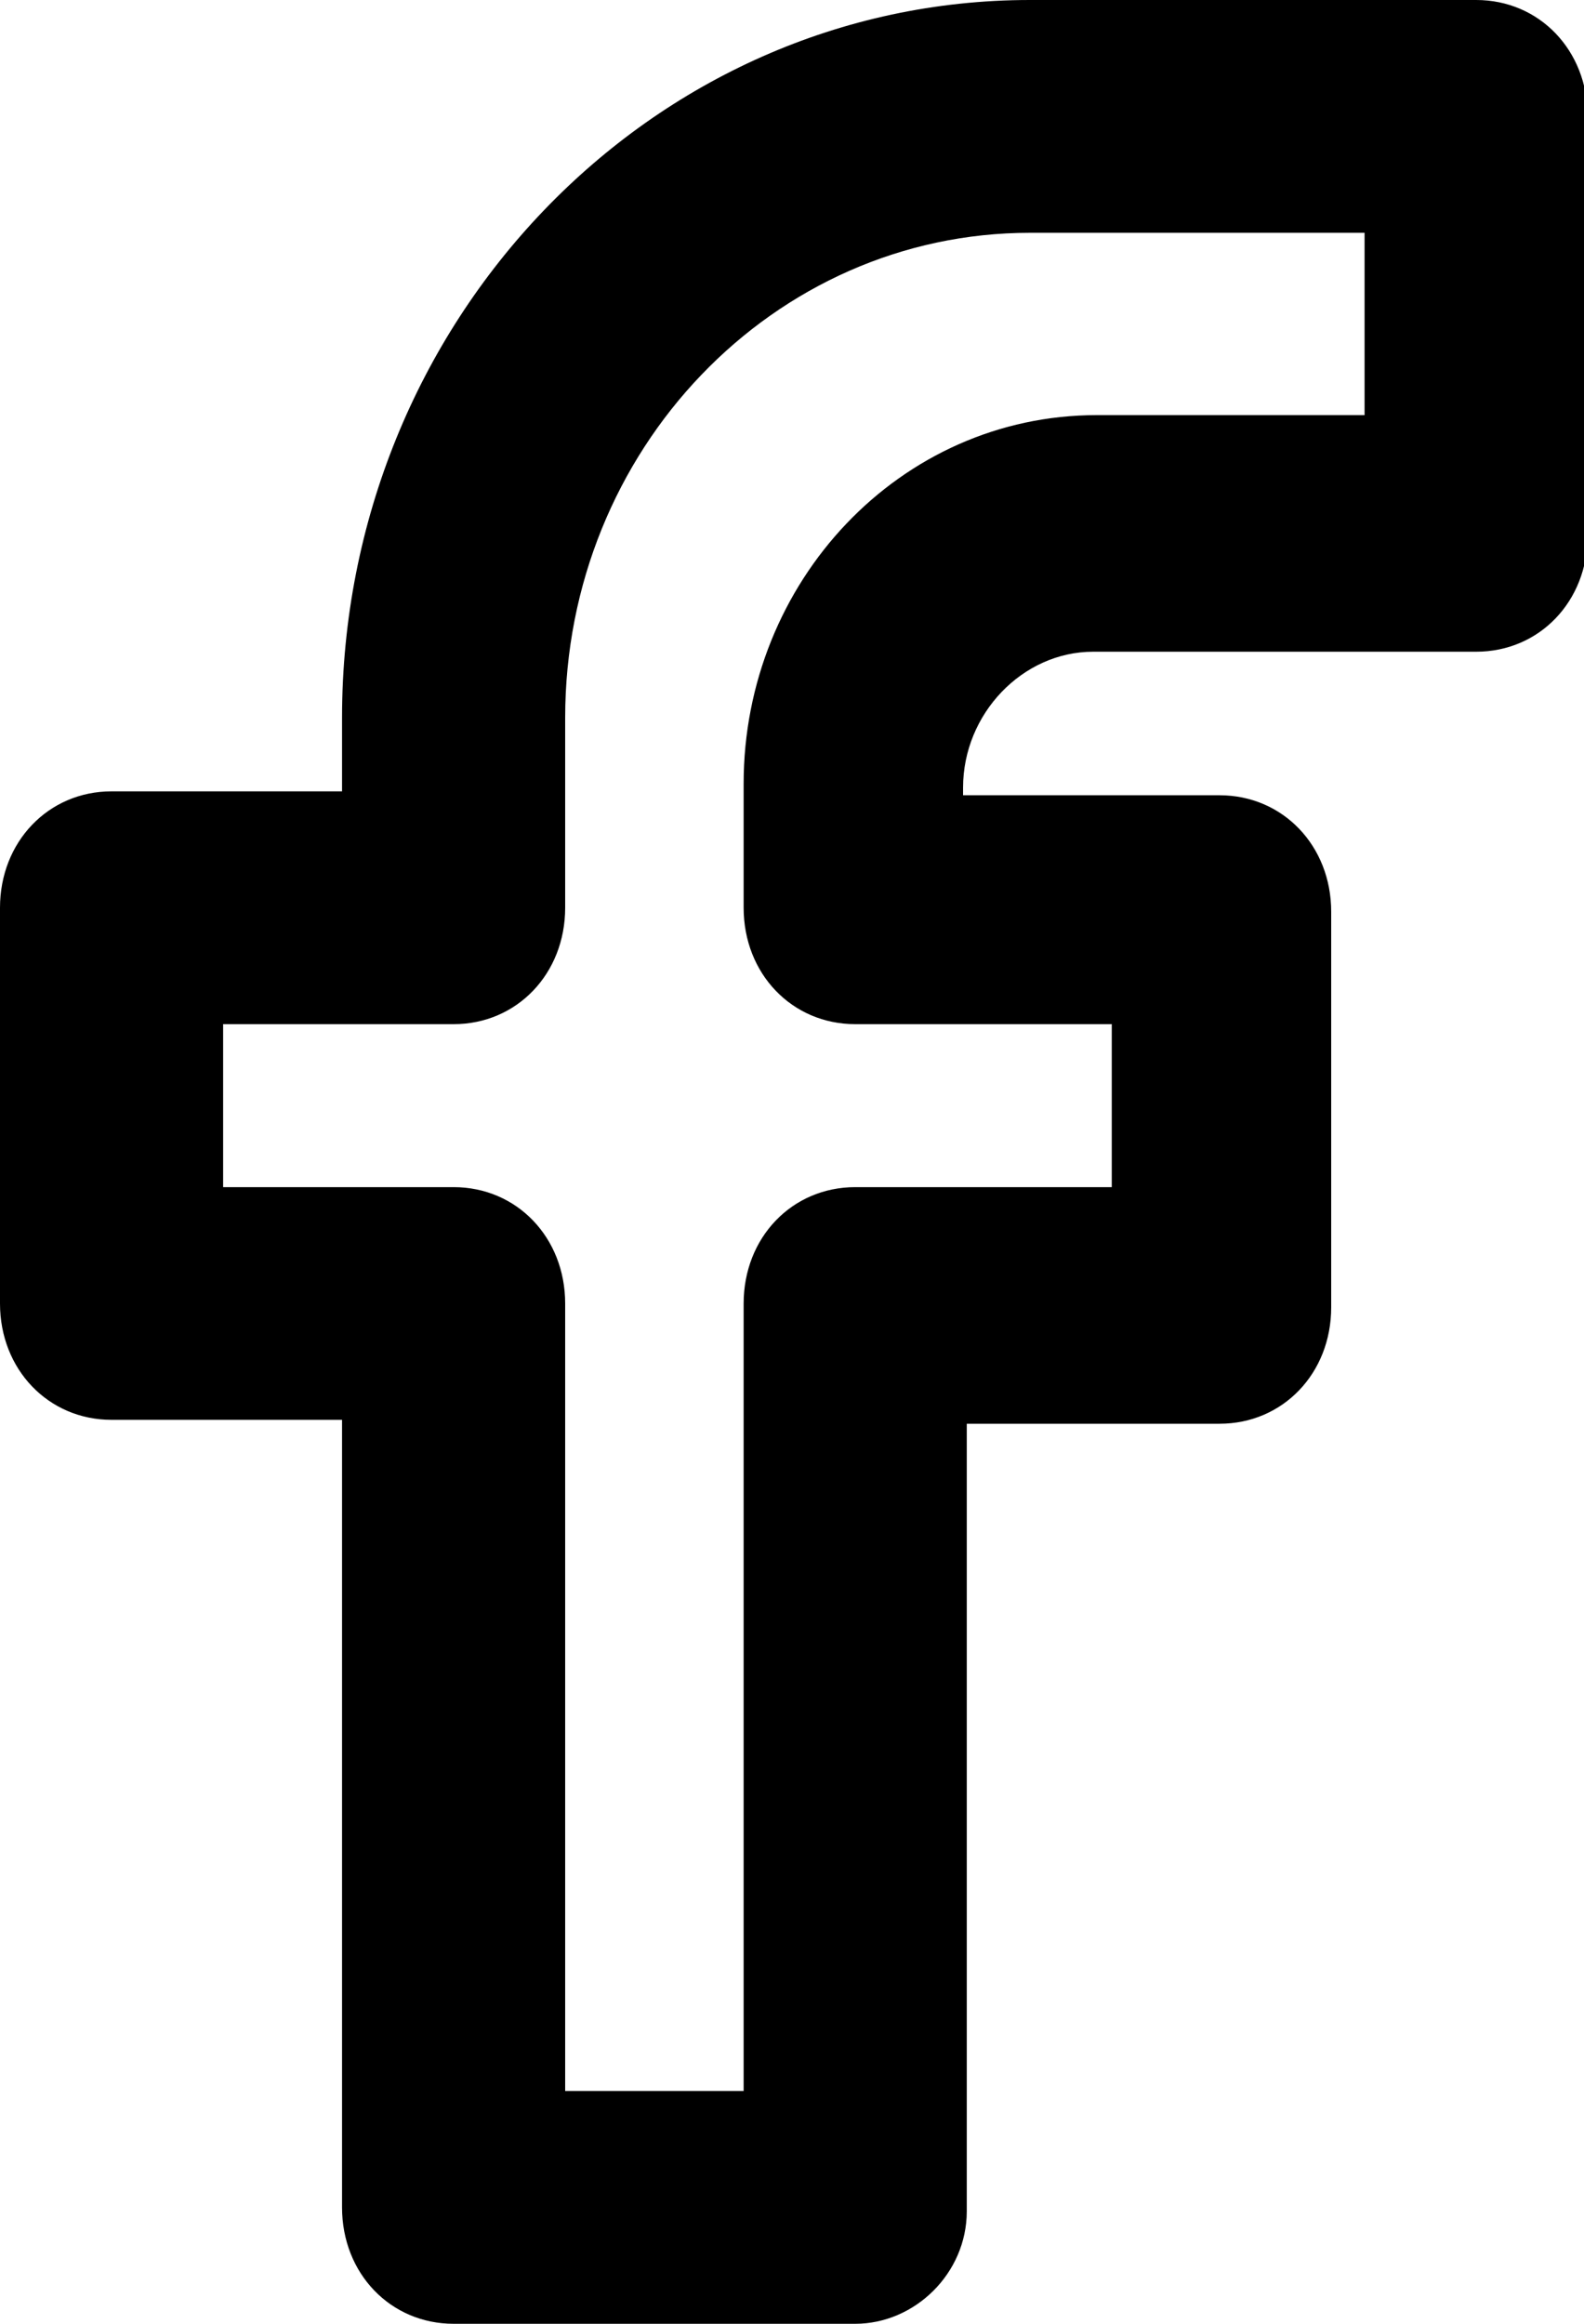 <svg width="15" height="22" viewBox="0 0 15 22" fill="none" xmlns="http://www.w3.org/2000/svg">
  <g clip-path="url(#clip0)">
    <path d="M8.099 22H4.296C3.697 22 3.239 21.523 3.239 20.898V13.442H1.056C0.458 13.442 0 12.965 0 12.341V8.594C0 7.97 0.458 7.492 1.056 7.492H3.239V6.795C3.239 3.048 6.162 0 9.754 0H13.979C14.578 0 15.035 0.477 15.035 1.102V5.068C15.035 5.693 14.578 6.17 13.979 6.17H10.352C9.683 6.17 9.12 6.758 9.12 7.456V7.529H11.549C12.148 7.529 12.606 8.007 12.606 8.631V12.377C12.606 13.002 12.148 13.479 11.549 13.479H9.155V20.935C9.155 21.523 8.662 22 8.099 22ZM5.352 19.796H7.042V12.341C7.042 11.716 7.5 11.239 8.099 11.239H10.528V9.696H8.099C7.5 9.696 7.042 9.219 7.042 8.594V7.419C7.042 5.509 8.521 3.93 10.387 3.93H12.922V2.204H9.754C7.324 2.204 5.352 4.26 5.352 6.795V8.594C5.352 9.219 4.894 9.696 4.296 9.696H2.113V11.239H4.296C4.894 11.239 5.352 11.716 5.352 12.341V19.796Z" fill="black"/>
  </g>
  <defs>
    <clipPath id="clip0">
      <rect width="15" height="22" fill="white"/>
    </clipPath>
  </defs>
</svg>
